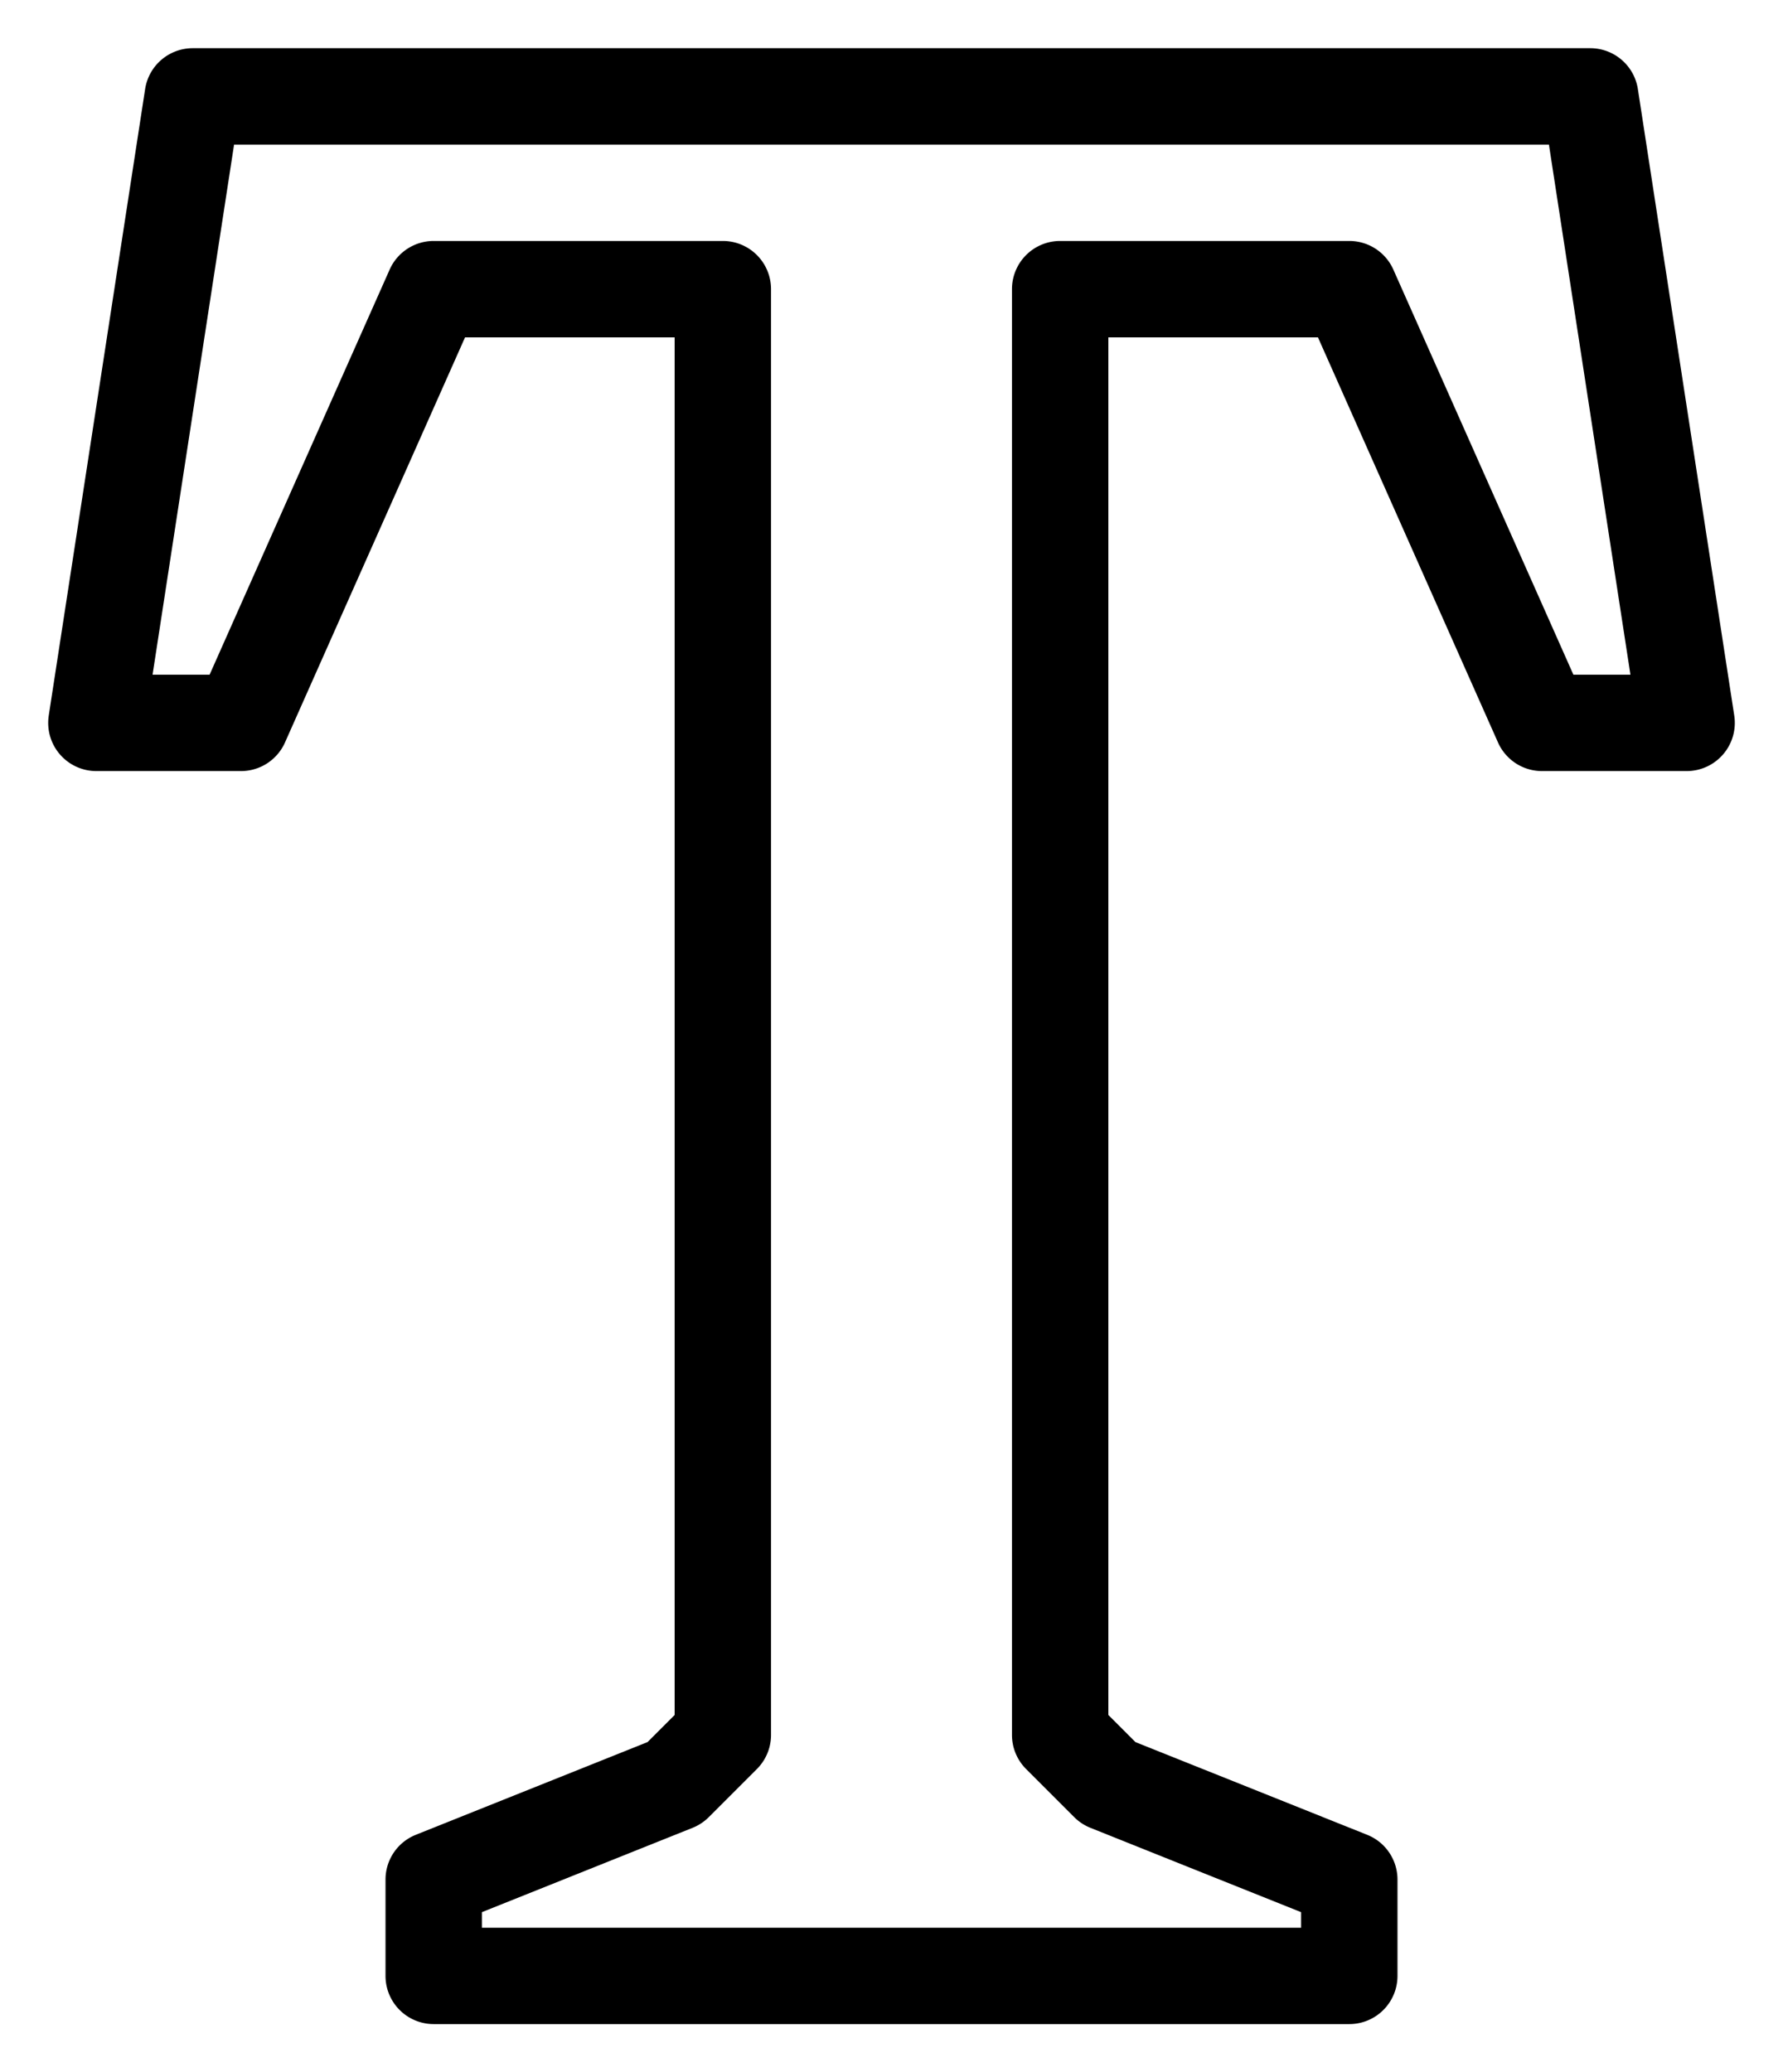 <?xml version="1.0" encoding="UTF-8" standalone="no"?>
<svg
   xmlns:dc="http://purl.org/dc/elements/1.1/"
   xmlns:cc="http://creativecommons.org/ns#"
   xmlns:rdf="http://www.w3.org/1999/02/22-rdf-syntax-ns#"
   xmlns:svg="http://www.w3.org/2000/svg"
   xmlns="http://www.w3.org/2000/svg"
   xmlns:sodipodi="http://sodipodi.sourceforge.net/DTD/sodipodi-0.dtd"
   xmlns:inkscape="http://www.inkscape.org/namespaces/inkscape"
   width="370px"
   height="430px"
   viewBox="0 0 370 430"
   version="1.1"
   id="svg7"
   sodipodi:docname="text.svg"
   inkscape:version="0.92.4 (5da689c313, 2019-01-14)">
  <defs
     id="defs11" />
  <sodipodi:namedview
     pagecolor="#ffffff"
     bordercolor="#666666"
     borderopacity="1"
     objecttolerance="10"
     gridtolerance="10"
     guidetolerance="10"
     inkscape:pageopacity="0"
     inkscape:pageshadow="2"
     inkscape:window-width="1113"
     inkscape:window-height="480"
     id="namedview9"
     showgrid="false"
     inkscape:zoom="0.54883721"
     inkscape:cx="-98.580984"
     inkscape:cy="227.02594"
     inkscape:window-x="10"
     inkscape:window-y="11"
     inkscape:window-maximized="0"
     inkscape:current-layer="svg7" />
  <g
     id="surface1"
     style="fill:none;fill-opacity:1">
    <path
       id="path4520"
       style="color:#000000;font-style:normal;font-variant:normal;font-weight:normal;font-stretch:normal;font-size:medium;line-height:normal;font-family:sans-serif;font-variant-ligatures:normal;font-variant-position:normal;font-variant-caps:normal;font-variant-numeric:normal;font-variant-alternates:normal;font-feature-settings:normal;text-indent:0;text-align:start;text-decoration:none;text-decoration-line:none;text-decoration-style:solid;text-decoration-color:#000000;letter-spacing:normal;word-spacing:normal;text-transform:none;writing-mode:lr-tb;direction:ltr;text-orientation:mixed;dominant-baseline:auto;baseline-shift:baseline;text-anchor:start;white-space:normal;shape-padding:0;clip-rule:nonzero;display:inline;overflow:visible;visibility:visible;opacity:1;isolation:auto;mix-blend-mode:normal;color-interpolation:sRGB;color-interpolation-filters:linearRGB;solid-color:#000000;solid-opacity:1;vector-effect:none;fill:#000000;fill-opacity:1;fill-rule:nonzero;stroke:none;stroke-width:20;stroke-linecap:butt;stroke-linejoin:round;stroke-miterlimit:4;stroke-dasharray:none;stroke-dashoffset:0;stroke-opacity:1;color-rendering:auto;image-rendering:auto;shape-rendering:auto;text-rendering:auto;enable-background:accumulate"
       d="m 40,10 a 10.001,10.001 0 0 0 -9.883,8.477 l -20,130 A 10.001,10.001 0 0 0 20,160 h 30 a 10.001,10.001 0 0 0 9.141,-5.938 L 96.504,70 H 140 v 285.859 l -5.625,5.625 -48.086,19.238 A 10.001,10.001 0 0 0 80,390 v 20 a 10.001,10.001 0 0 0 10,10 h 190 a 10.001,10.001 0 0 0 10,-10 v -20 a 10.001,10.001 0 0 0 -6.289,-9.277 L 235.625,361.484 230,355.859 V 70 h 43.496 l 37.363,84.062 A 10.001,10.001 0 0 0 320,160 h 30 a 10.001,10.001 0 0 0 9.883,-11.523 l -20,-130 A 10.001,10.001 0 0 0 330,10 Z m 8.574,20 H 321.426 l 16.914,110 H 326.504 L 289.141,55.938 A 10.001,10.001 0 0 0 280,50 h -60 a 10.001,10.001 0 0 0 -10,10 v 300 a 10.001,10.001 0 0 0 2.93,7.07 l 10,10 a 10.001,10.001 0 0 0 3.359,2.207 L 270,396.777 V 400 H 100 v -3.223 l 43.711,-17.5 a 10.001,10.001 0 0 0 3.359,-2.207 l 10,-10 A 10.001,10.001 0 0 0 160,360 V 60 A 10.001,10.001 0 0 0 150,50 H 90 a 10.001,10.001 0 0 0 -9.141,5.938 L 43.496,140 H 31.66 Z" />
  </g>
</svg>
